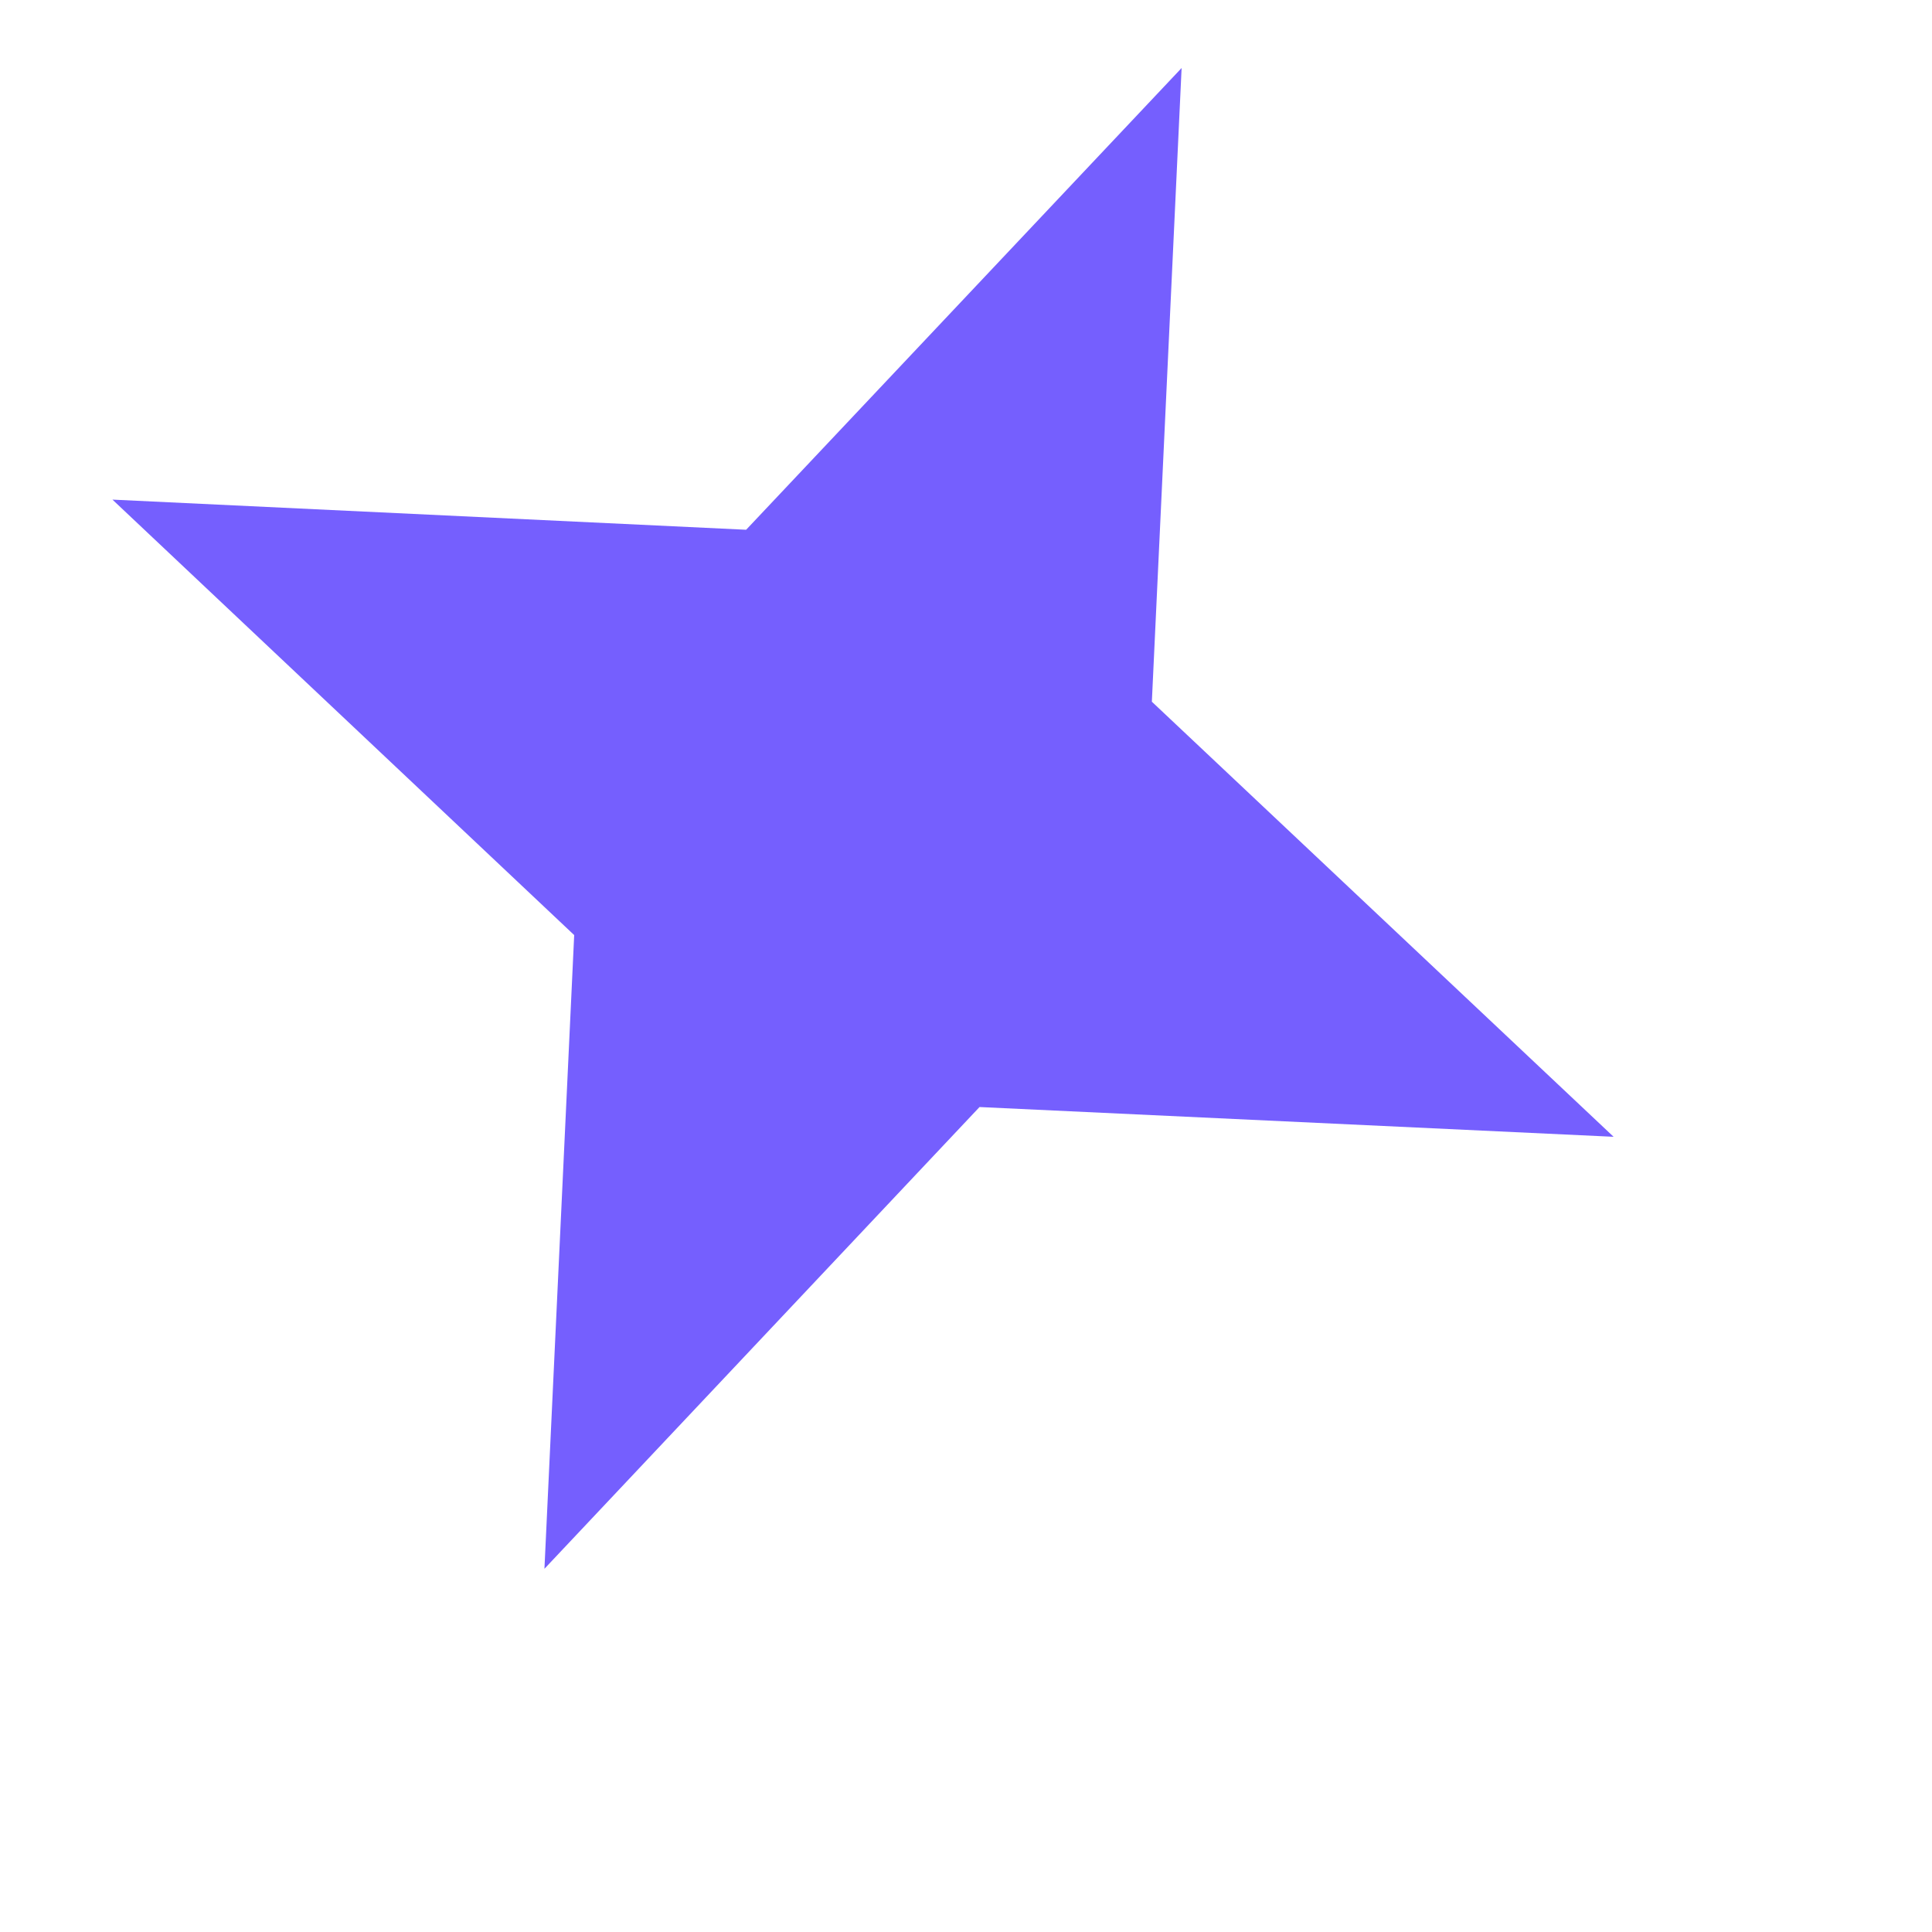 <svg width="5" height="5" viewBox="0 0 5 5" fill="none" xmlns="http://www.w3.org/2000/svg">
<path d="M4.176 2.942L2.535 2.865L1.409 4.06L1.486 2.42L0.291 1.293L1.931 1.371L3.058 0.176L2.981 1.816L4.176 2.942Z" fill="#755FFE"/>
</svg>

